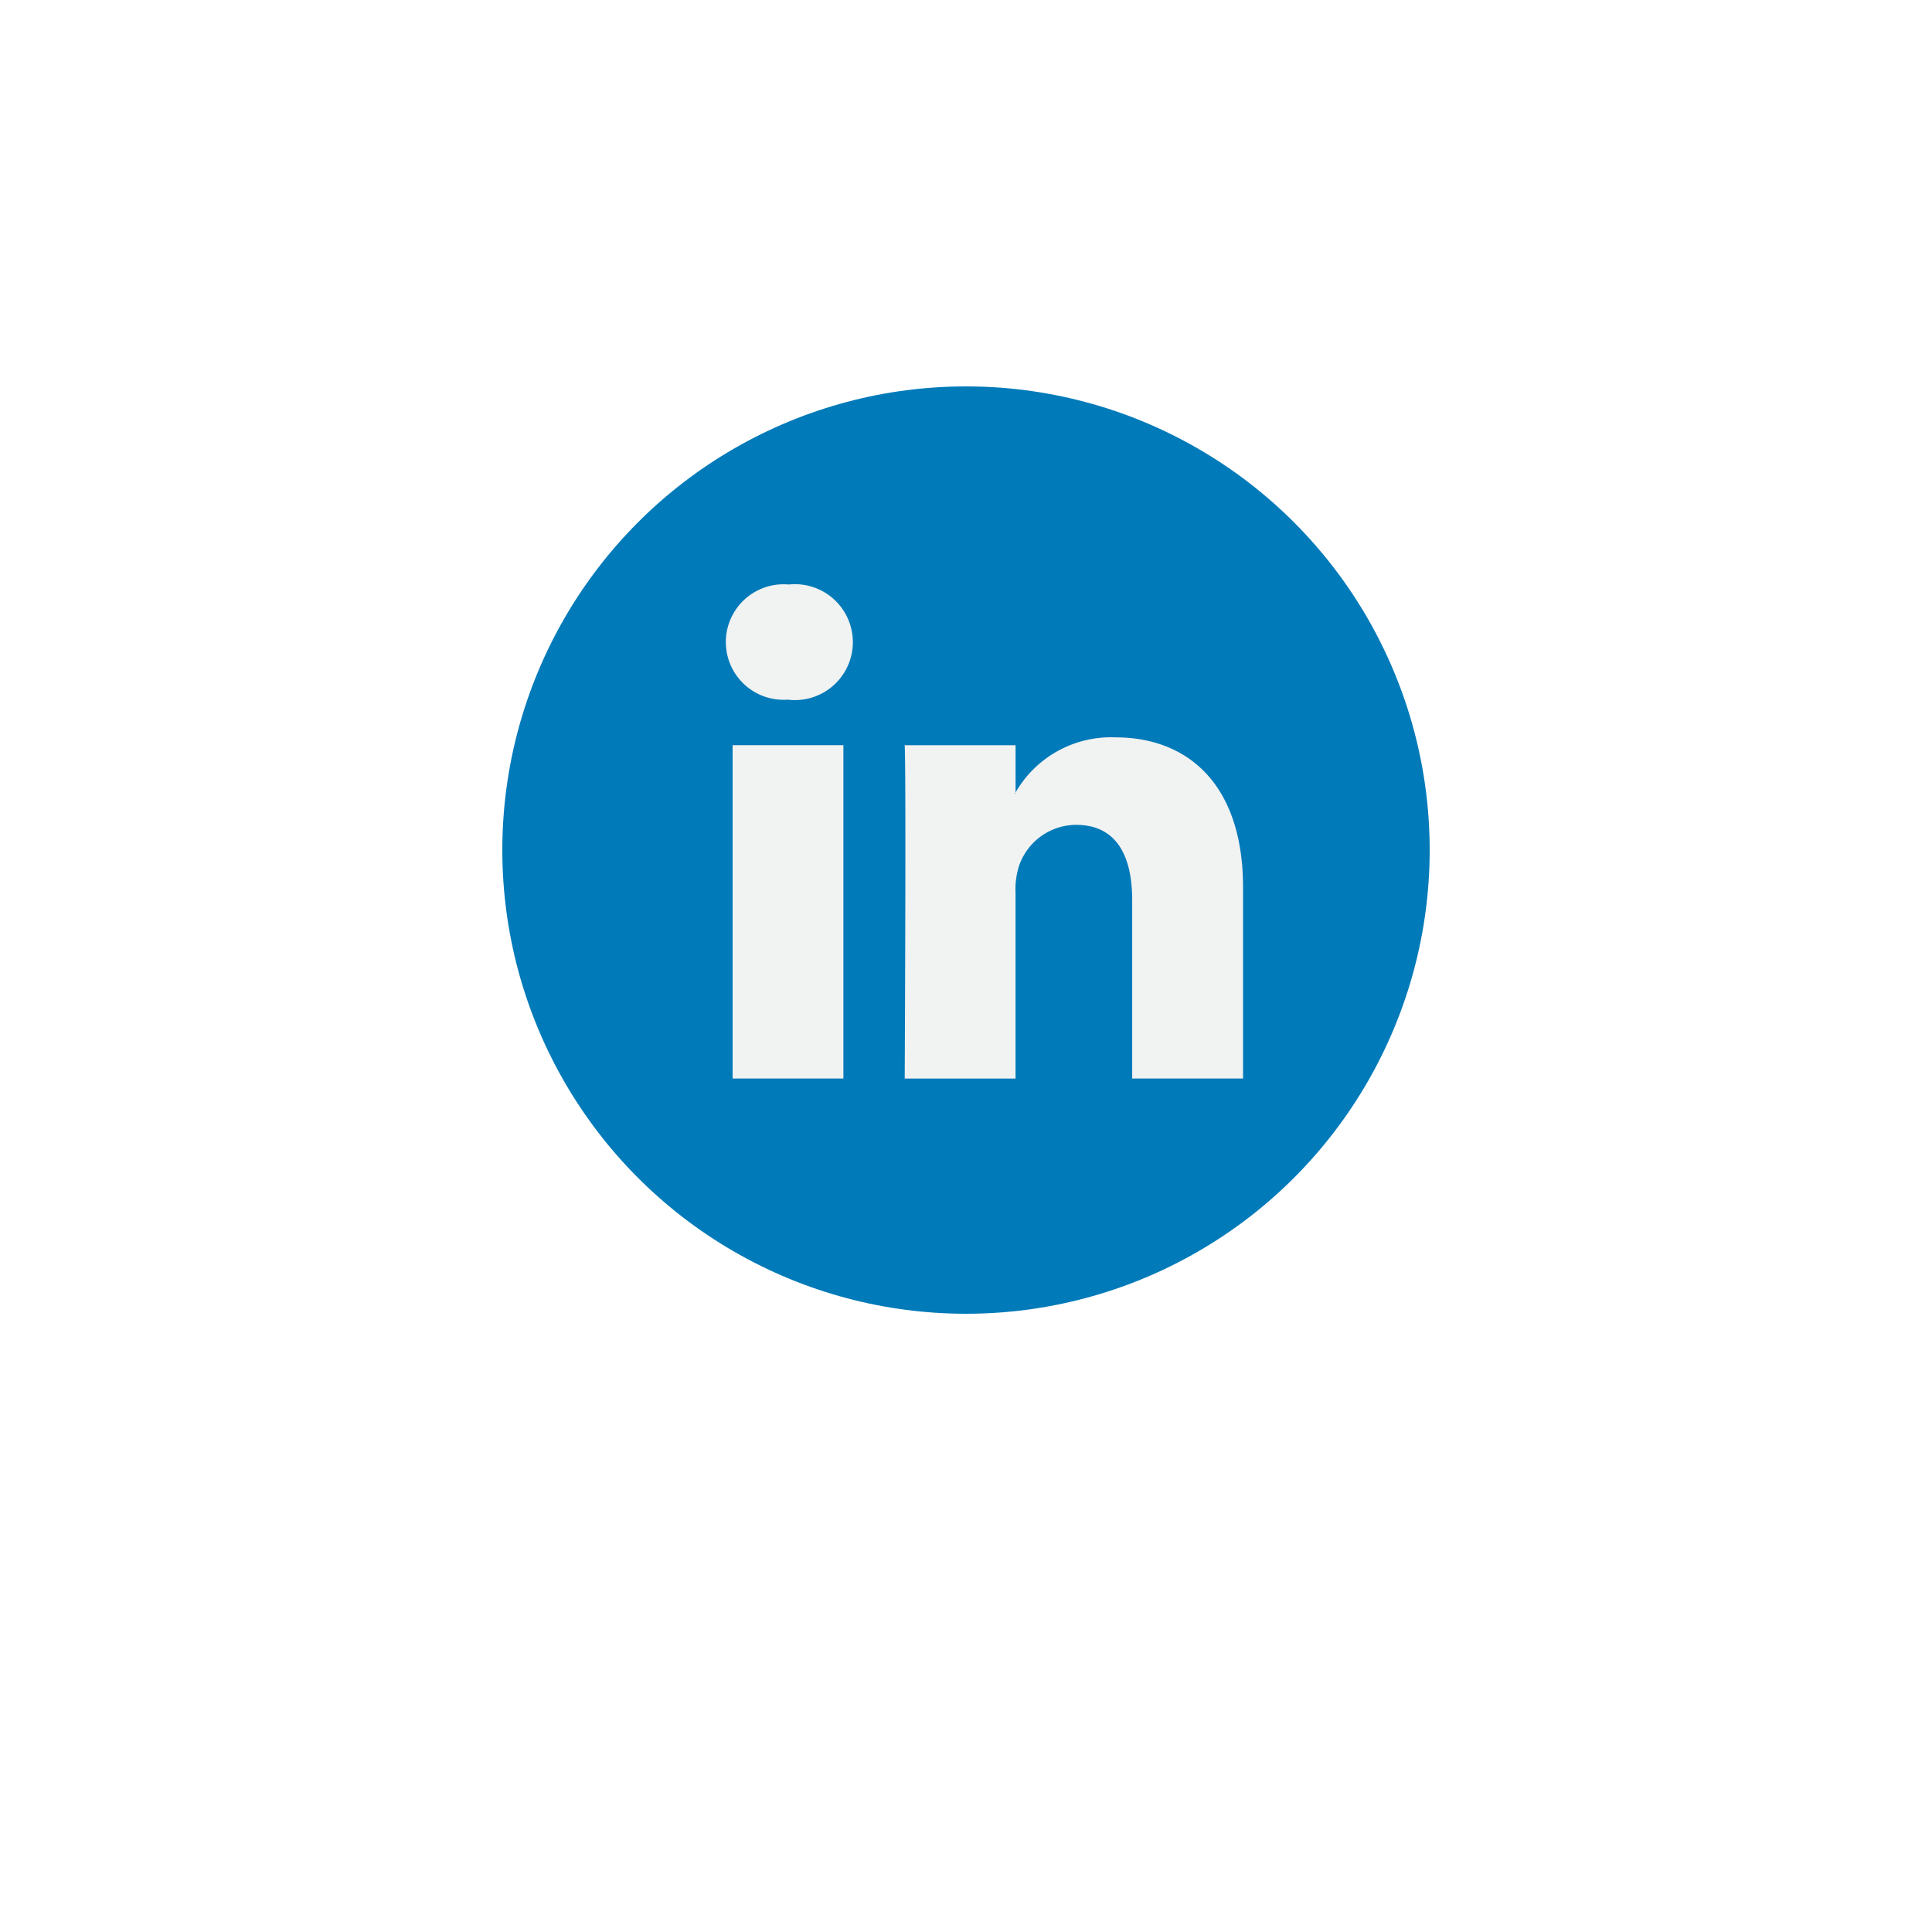 <svg xmlns="http://www.w3.org/2000/svg" xmlns:xlink="http://www.w3.org/1999/xlink" width="50" height="50" viewBox="0 0 50 50"><defs><filter id="a" x="0" y="0" width="50" height="50" filterUnits="userSpaceOnUse"><feOffset dy="3" input="SourceAlpha"/><feGaussianBlur stdDeviation="3" result="b"/><feFlood flood-opacity="0.161"/><feComposite operator="in" in2="b"/><feComposite in="SourceGraphic"/></filter></defs><g transform="translate(15 10.001)"><g transform="matrix(1, 0, 0, 1, -15, -10)" filter="url(#a)"><circle cx="16" cy="16" r="16" transform="translate(9 6)" fill="#fff"/></g><g transform="translate(-2)"><circle cx="12" cy="12" r="12" transform="translate(0 -0.001)" fill="#007ab9"/><path d="M40.448,31.807v4.947H37.579V32.139c0-1.159-.414-1.95-1.453-1.95a1.569,1.569,0,0,0-1.471,1.049,1.963,1.963,0,0,0-.095.7v4.818H31.692s.039-7.818,0-8.627h2.869V29.35c-.006.01-.014.019-.019.028h.019V29.35a2.848,2.848,0,0,1,2.585-1.425C39.033,27.925,40.448,29.158,40.448,31.807ZM28.691,23.969a1.495,1.495,0,1,0-.038,2.981h.019a1.5,1.5,0,1,0,.019-2.981ZM27.238,36.754h2.867V28.127H27.238Z" transform="translate(-21.278 -18.843)" fill="#f1f2f2"/></g></g></svg>